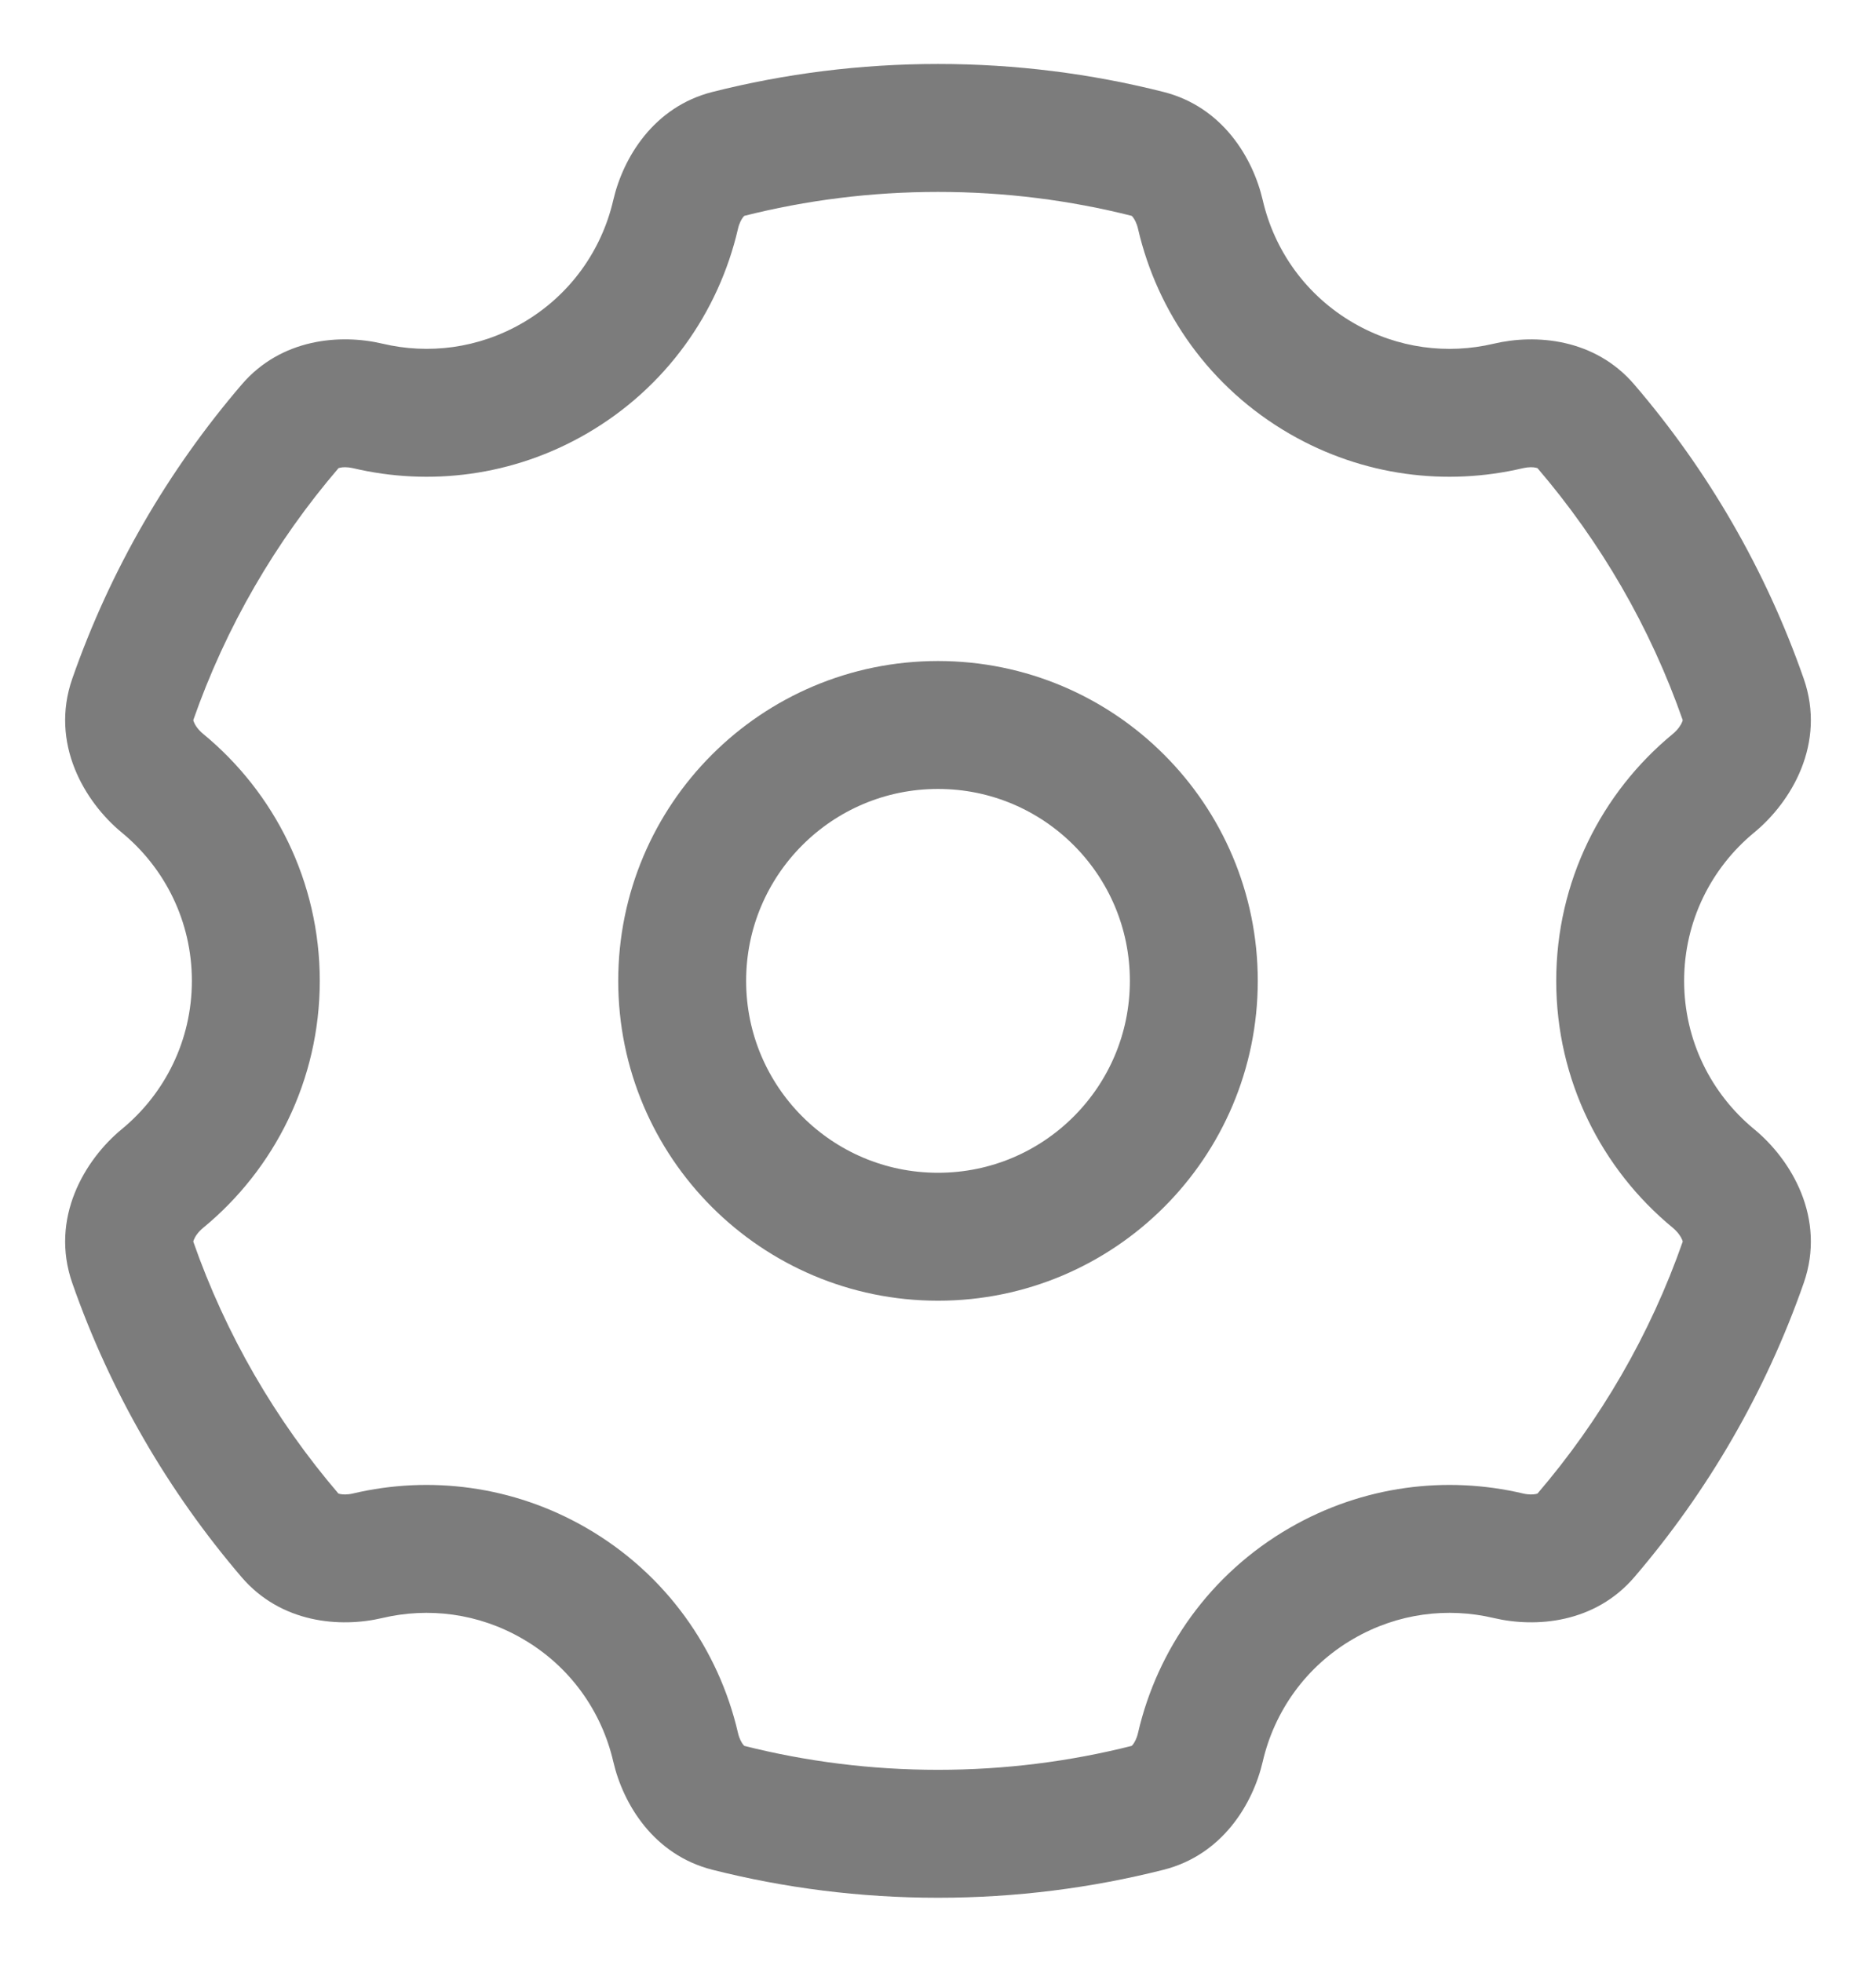 <svg width="22" height="23" viewBox="0 0 22 23" fill="none" xmlns="http://www.w3.org/2000/svg">
<circle cx="3" cy="3" r="3" transform="matrix(-1 0 0 1 14 8.5)" stroke="#7C7C7C" stroke-width="1.5"/>
<path d="M15.5 4.438L15.875 3.788L15.875 3.788L15.5 4.438ZM15.5 18.562L15.125 17.913L15.5 18.562ZM6.5 18.562L6.125 19.212H6.125L6.5 18.562ZM6.5 4.438L6.875 5.087L6.5 4.438ZM7.923 2.515L7.192 2.346L7.923 2.515ZM4.312 18.24L4.14 17.51L4.312 18.24ZM3.403 18.003L3.972 17.515L3.403 18.003ZM8.539 21.195L8.723 20.468L8.539 21.195ZM7.923 20.485L8.654 20.316L7.923 20.485ZM14.077 20.485L13.346 20.316L14.077 20.485ZM13.461 21.195L13.645 21.922L13.461 21.195ZM18.597 18.003L18.027 17.515L18.597 18.003ZM20.444 8.203L21.152 7.956L20.444 8.203ZM20.093 9.184L19.617 8.605L20.093 9.184ZM17.688 4.76L17.516 4.03L17.688 4.76ZM20.093 13.816L19.617 14.395L20.093 13.816ZM20.444 14.797L19.736 14.55L20.444 14.797ZM14.077 2.515L13.346 2.684L14.077 2.515ZM13.346 2.684C13.572 3.66 14.188 4.546 15.125 5.087L15.875 3.788C15.313 3.463 14.944 2.934 14.808 2.346L13.346 2.684ZM15.125 5.087C15.986 5.584 16.964 5.701 17.86 5.489L17.516 4.03C16.977 4.157 16.392 4.087 15.875 3.788L15.125 5.087ZM21.152 7.956C20.706 6.679 20.027 5.513 19.166 4.509L18.027 5.485C18.769 6.35 19.353 7.353 19.736 8.45L21.152 7.956ZM19.75 11.5C19.75 10.801 20.068 10.176 20.57 9.762L19.617 8.605C18.783 9.291 18.25 10.334 18.25 11.5H19.75ZM20.57 13.238C20.068 12.824 19.75 12.199 19.75 11.5H18.25C18.25 12.666 18.783 13.709 19.617 14.395L20.57 13.238ZM19.166 18.491C20.027 17.486 20.706 16.32 21.152 15.044L19.736 14.55C19.353 15.647 18.769 16.65 18.027 17.515L19.166 18.491ZM15.875 19.212C16.392 18.913 16.977 18.843 17.516 18.97L17.86 17.51C16.964 17.299 15.986 17.416 15.125 17.913L15.875 19.212ZM14.808 20.654C14.944 20.066 15.313 19.536 15.875 19.212L15.125 17.913C14.188 18.454 13.572 19.34 13.346 20.316L14.808 20.654ZM11 22.25C11.912 22.25 12.798 22.136 13.645 21.922L13.277 20.468C12.549 20.652 11.787 20.75 11 20.75V22.25ZM8.355 21.922C9.202 22.136 10.088 22.25 11 22.25V20.75C10.213 20.75 9.451 20.652 8.723 20.468L8.355 21.922ZM6.125 19.212C6.687 19.536 7.056 20.066 7.192 20.654L8.654 20.316C8.428 19.34 7.812 18.454 6.875 17.913L6.125 19.212ZM4.484 18.97C5.023 18.843 5.608 18.913 6.125 19.212L6.875 17.913C6.014 17.416 5.036 17.299 4.14 17.51L4.484 18.97ZM0.848 15.044C1.294 16.32 1.973 17.486 2.833 18.491L3.972 17.515C3.231 16.65 2.647 15.647 2.264 14.55L0.848 15.044ZM2.25 11.5C2.25 12.199 1.932 12.824 1.429 13.238L2.383 14.395C3.217 13.709 3.75 12.666 3.75 11.5H2.25ZM1.429 9.762C1.932 10.176 2.25 10.801 2.25 11.5H3.75C3.75 10.334 3.217 9.291 2.383 8.605L1.429 9.762ZM2.834 4.509C1.973 5.513 1.294 6.679 0.848 7.956L2.264 8.45C2.647 7.353 3.231 6.35 3.973 5.485L2.834 4.509ZM6.125 3.788C5.608 4.087 5.023 4.157 4.484 4.029L4.14 5.489C5.036 5.701 6.014 5.584 6.875 5.087L6.125 3.788ZM7.192 2.346C7.056 2.934 6.687 3.463 6.125 3.788L6.875 5.087C7.812 4.546 8.428 3.66 8.654 2.684L7.192 2.346ZM11 0.75C10.088 0.75 9.202 0.864 8.355 1.078L8.723 2.532C9.451 2.348 10.213 2.25 11 2.25V0.75ZM13.645 1.078C12.798 0.864 11.912 0.75 11 0.75V2.25C11.787 2.25 12.549 2.348 13.277 2.532L13.645 1.078ZM8.654 2.684C8.669 2.617 8.696 2.569 8.716 2.544C8.734 2.523 8.737 2.529 8.723 2.532L8.355 1.078C7.664 1.253 7.307 1.85 7.192 2.346L8.654 2.684ZM2.383 8.605C2.322 8.555 2.287 8.5 2.273 8.464C2.261 8.433 2.27 8.435 2.264 8.45L0.848 7.956C0.582 8.718 0.994 9.404 1.429 9.762L2.383 8.605ZM4.14 17.51C4.072 17.526 4.018 17.523 3.987 17.516C3.96 17.51 3.963 17.504 3.972 17.515L2.833 18.491C3.296 19.031 3.988 19.087 4.484 18.97L4.14 17.51ZM8.723 20.468C8.737 20.471 8.734 20.477 8.716 20.456C8.696 20.431 8.669 20.383 8.654 20.316L7.192 20.654C7.307 21.15 7.664 21.747 8.355 21.922L8.723 20.468ZM13.346 20.316C13.331 20.383 13.304 20.431 13.284 20.456C13.266 20.477 13.263 20.471 13.277 20.468L13.645 21.922C14.336 21.747 14.693 21.15 14.808 20.654L13.346 20.316ZM18.027 17.515C18.037 17.504 18.04 17.51 18.013 17.516C17.982 17.523 17.927 17.526 17.86 17.51L17.516 18.97C18.012 19.087 18.703 19.031 19.166 18.491L18.027 17.515ZM19.736 8.45C19.73 8.435 19.739 8.433 19.727 8.464C19.713 8.5 19.677 8.555 19.617 8.605L20.57 9.762C21.006 9.404 21.418 8.718 21.152 7.956L19.736 8.45ZM2.264 14.55C2.27 14.565 2.261 14.567 2.273 14.536C2.287 14.5 2.322 14.445 2.383 14.395L1.429 13.238C0.994 13.596 0.582 14.282 0.848 15.044L2.264 14.55ZM17.86 5.489C17.927 5.474 17.982 5.476 18.013 5.484C18.04 5.49 18.036 5.495 18.027 5.485L19.166 4.509C18.703 3.968 18.011 3.913 17.516 4.03L17.86 5.489ZM3.973 5.485C3.964 5.495 3.96 5.49 3.987 5.484C4.018 5.476 4.073 5.474 4.14 5.489L4.484 4.029C3.989 3.913 3.297 3.968 2.834 4.509L3.973 5.485ZM19.617 14.395C19.677 14.445 19.713 14.5 19.727 14.536C19.739 14.567 19.73 14.565 19.736 14.55L21.152 15.044C21.418 14.282 21.006 13.596 20.57 13.238L19.617 14.395ZM14.808 2.346C14.693 1.85 14.336 1.253 13.645 1.078L13.277 2.532C13.263 2.529 13.266 2.523 13.284 2.544C13.304 2.569 13.331 2.617 13.346 2.684L14.808 2.346Z" fill="#7C7C7C"/>
</svg>
